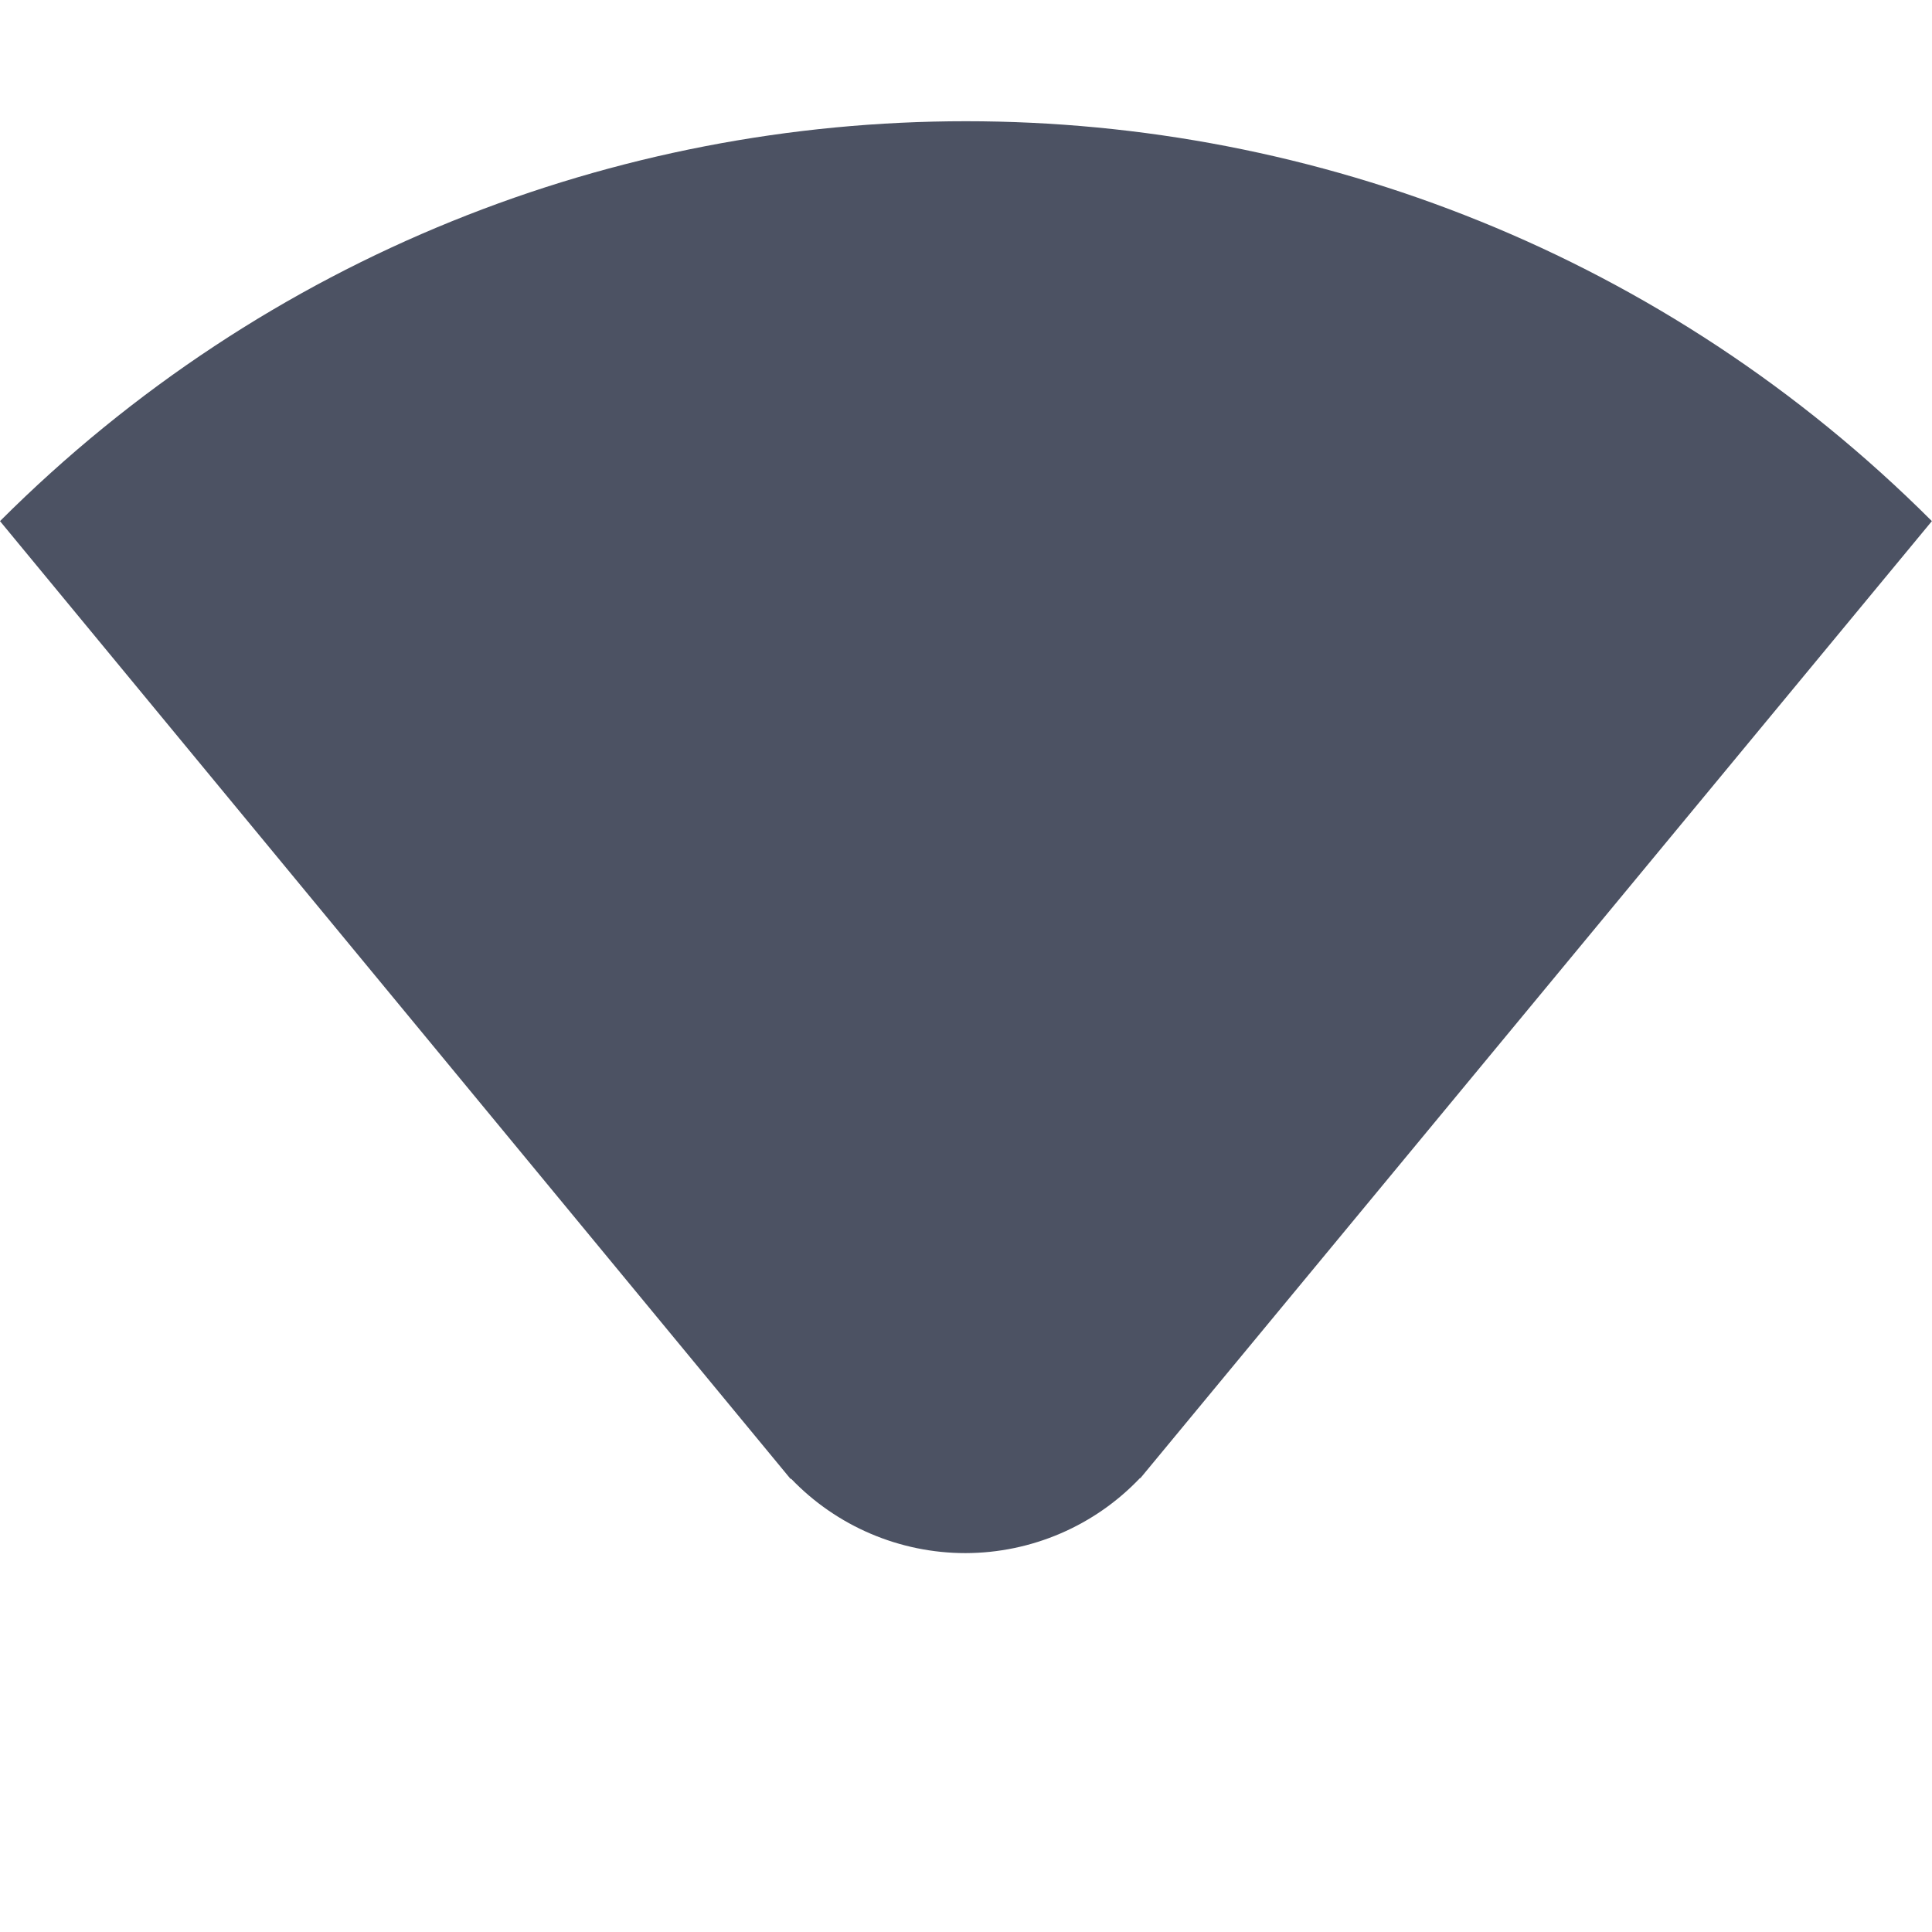 <?xml version='1.0' encoding='UTF-8' standalone='no'?>
<svg xmlns:cc='http://creativecommons.org/ns#' xmlns:dc='http://purl.org/dc/elements/1.1/' height='16' id='svg7384' xmlns:osb='http://www.openswatchbook.org/uri/2009/osb' xmlns:rdf='http://www.w3.org/1999/02/22-rdf-syntax-ns#' style='enable-background:new' xmlns:svg='http://www.w3.org/2000/svg' version='1.1' width='16.001' xmlns='http://www.w3.org/2000/svg'>
  <title id='title8473'>Pop Symbolic Icon Theme</title>
  <defs id='defs7386'>
    <linearGradient id='linearGradient6882' osb:paint='solid'>
      <stop id='stop6884' offset='0' style='stop-color:#555555;stop-opacity:1;'/>
    </linearGradient>
    <linearGradient id='linearGradient5606' osb:paint='solid'>
      <stop id='stop5608' offset='0' style='stop-color:#000000;stop-opacity:1;'/>
    </linearGradient>
    <filter id='filter7554' style='color-interpolation-filters:sRGB'>
      <feBlend id='feBlend7556' in2='BackgroundImage' mode='darken'/>
    </filter>
  </defs>
  <g id='layer9' style='display:inline' transform='translate(-345.004,614.998)'>
    
    <path d='m 353.004,-613.994 c -2.895,0 -5.791,1.105 -8,3.312 l 6.547,7.932 h 0.006 c 0.377,0.393 0.899,0.615 1.443,0.615 0.546,-9.2e-4 1.069,-0.225 1.445,-0.621 h 0.004 l 6.555,-7.926 c -2.209,-2.208 -5.105,-3.312 -8,-3.312 z' id='path6518' style='opacity:1;fill:#4c5263;fill-opacity:1;stroke:none;stroke-width:2;stroke-linecap:square;stroke-linejoin:miter;stroke-miterlimit:4;stroke-dasharray:none;stroke-opacity:1'/>
  </g>
  <g id='layer10' style='display:inline;filter:url(#filter7554)' transform='translate(-345.004,614.998)'/>
  <g id='layer1' style='display:inline' transform='translate(-104.003,-2.002)'/>
  <g id='layer14' style='display:inline' transform='translate(-345.004,614.998)'/>
  <g id='layer15' style='display:inline' transform='translate(-345.004,614.998)'/>
  <g id='g71291' style='display:inline' transform='translate(-345.004,614.998)'/>
  <g id='layer2' style='display:inline' transform='translate(-104.003,147.998)'/>
  <g id='layer3' transform='translate(-104.003,-112.002)'/>
  <g id='layer12' style='display:inline' transform='translate(-345.004,614.998)'/>
</svg>
